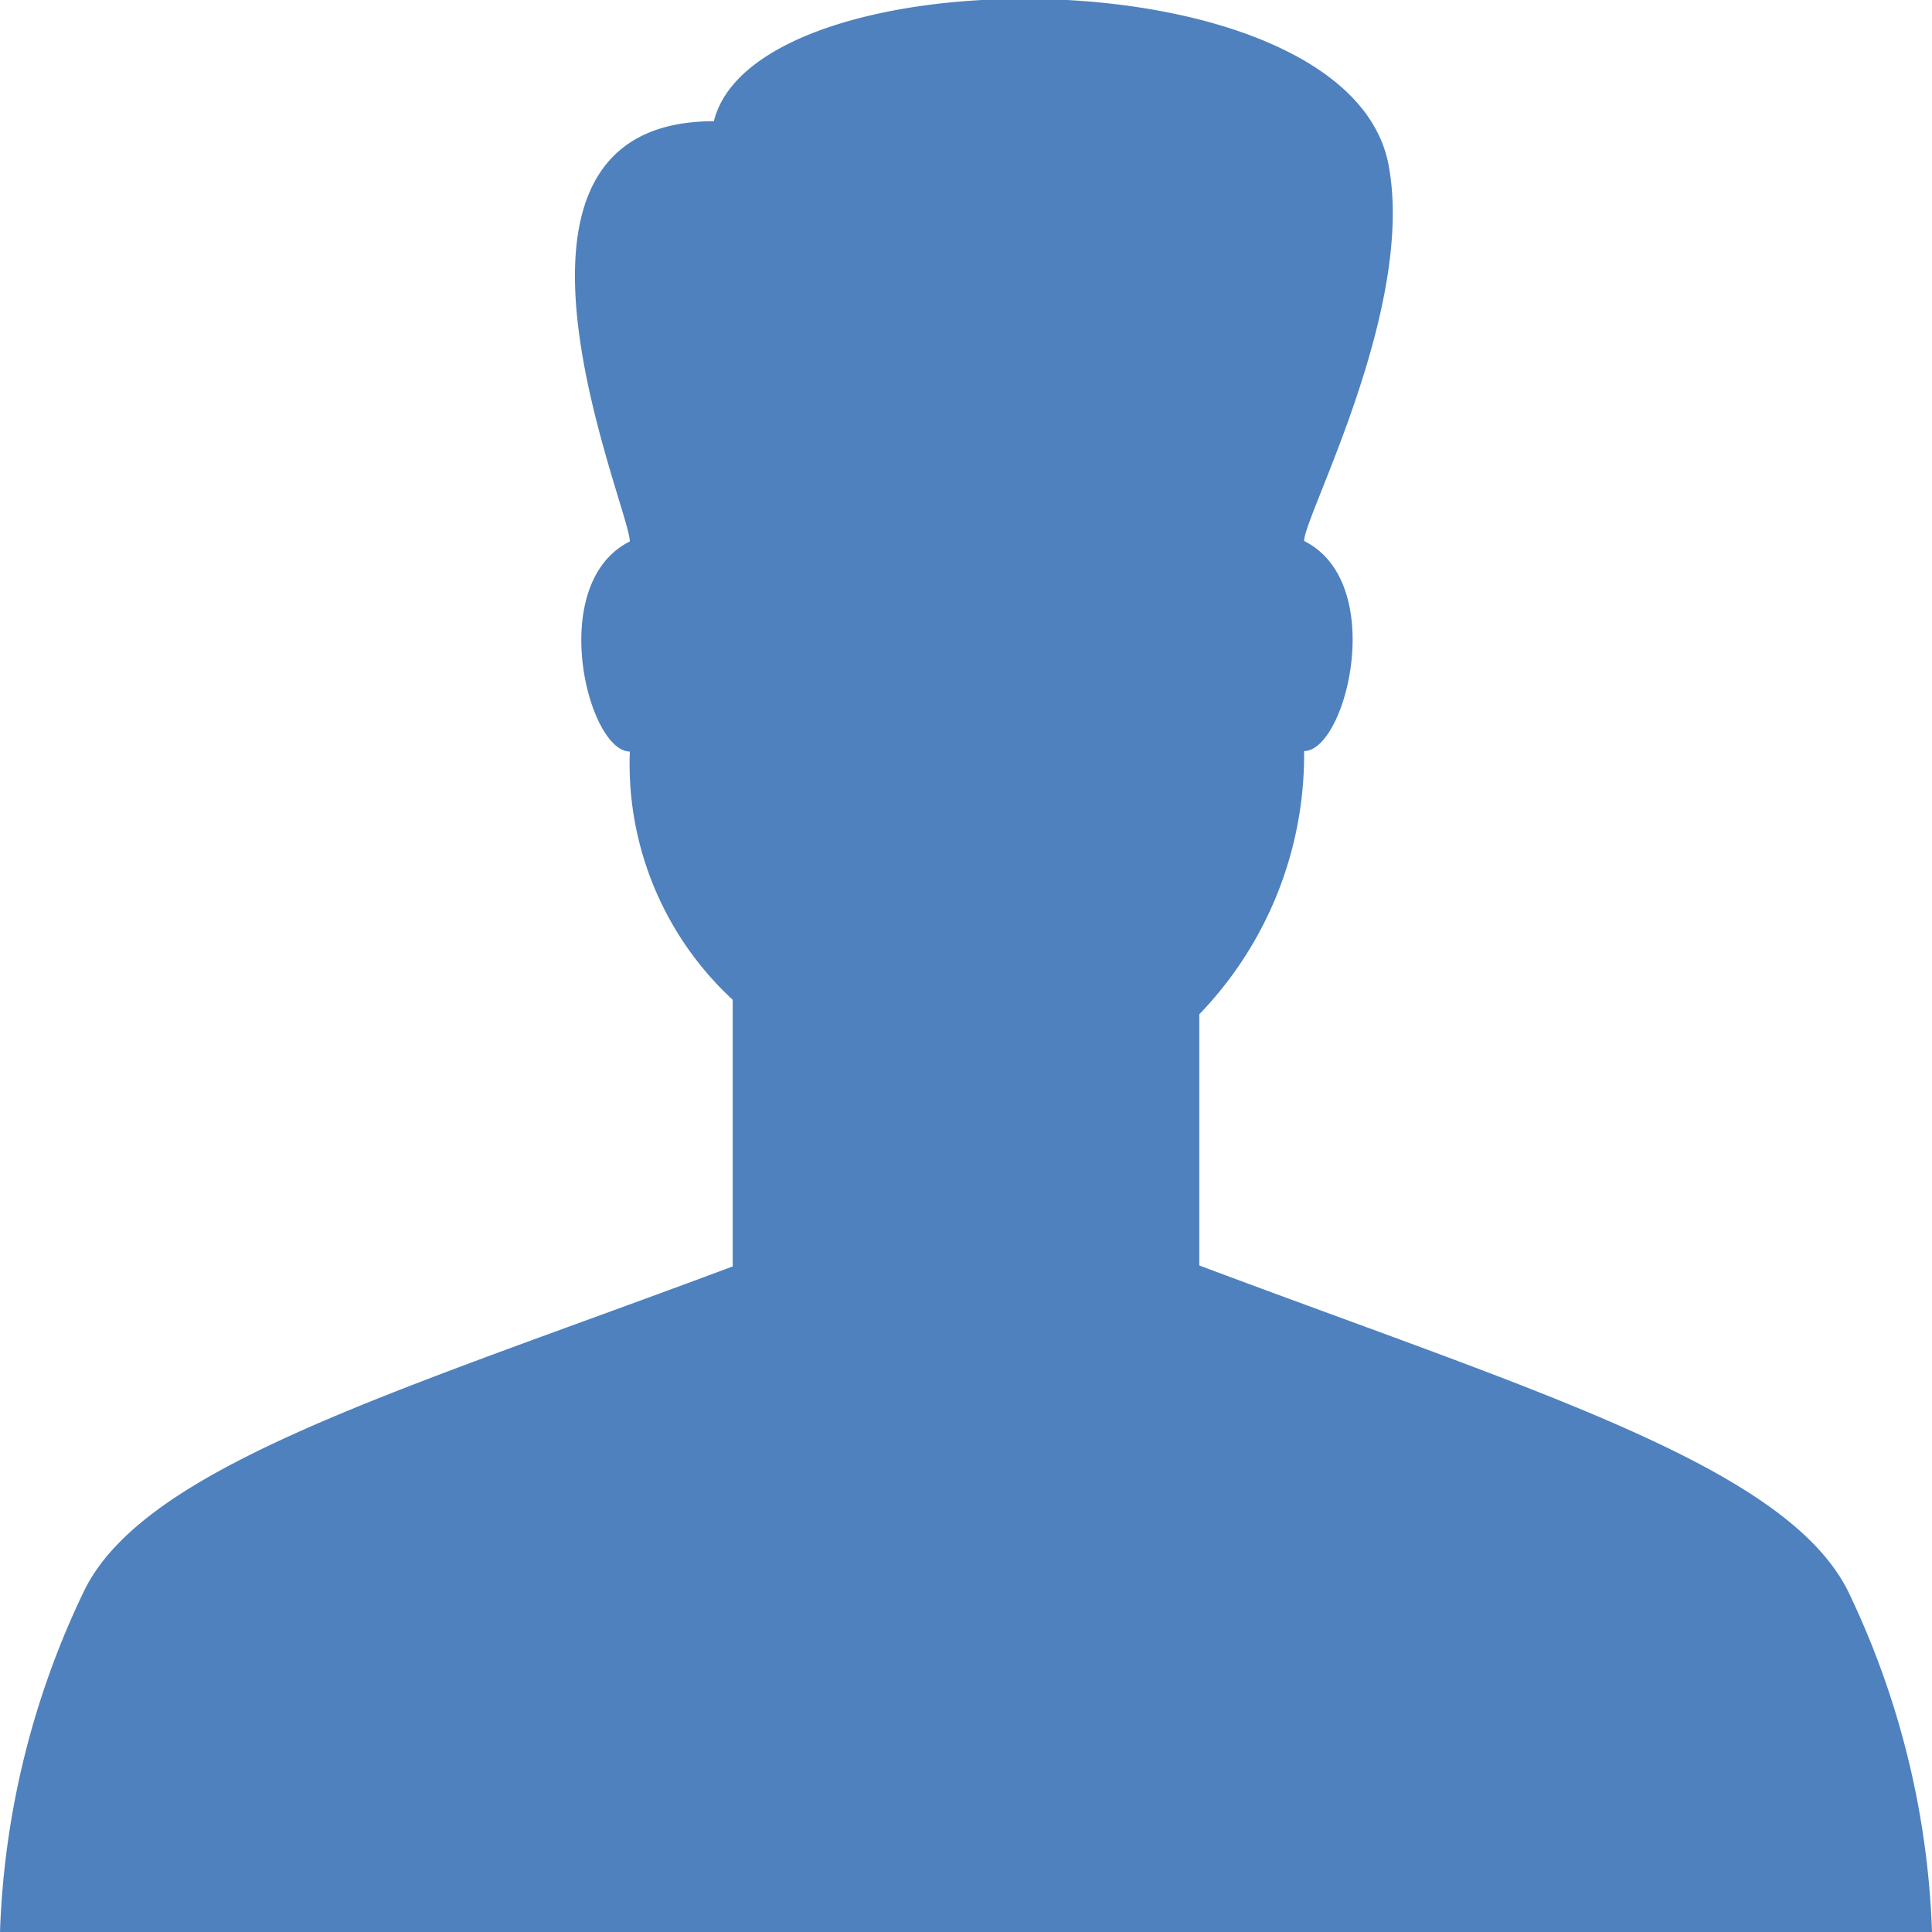 <svg xmlns="http://www.w3.org/2000/svg" viewBox="0 0 40 40"><defs><style>.cls-1{fill:#4e81be;}</style></defs><title>Blue man</title><g id="Layer_2" data-name="Layer 2"><g id="Layer_1-2" data-name="Layer 1"><path class="cls-1" d="M20,40H40a17.63,17.63,0,0,0-1.74-7.06c-1.3-2.59-6.48-4.13-13.43-6.74V21A7.74,7.74,0,0,0,27,15.55c.87,0,1.74-3.48,0-4.35,0-.52,2.33-4.87,1.74-7.83C27.83-1,15.65-1,14.78,2.51c-5.22,0-1.74,8-1.74,8.7-1.74.87-.87,4.35,0,4.35a6.65,6.65,0,0,0,2.13,5.14v5.52C8.22,28.82,3,30.35,1.74,32.94A17.63,17.63,0,0,0,0,40Z"/></g></g></svg>